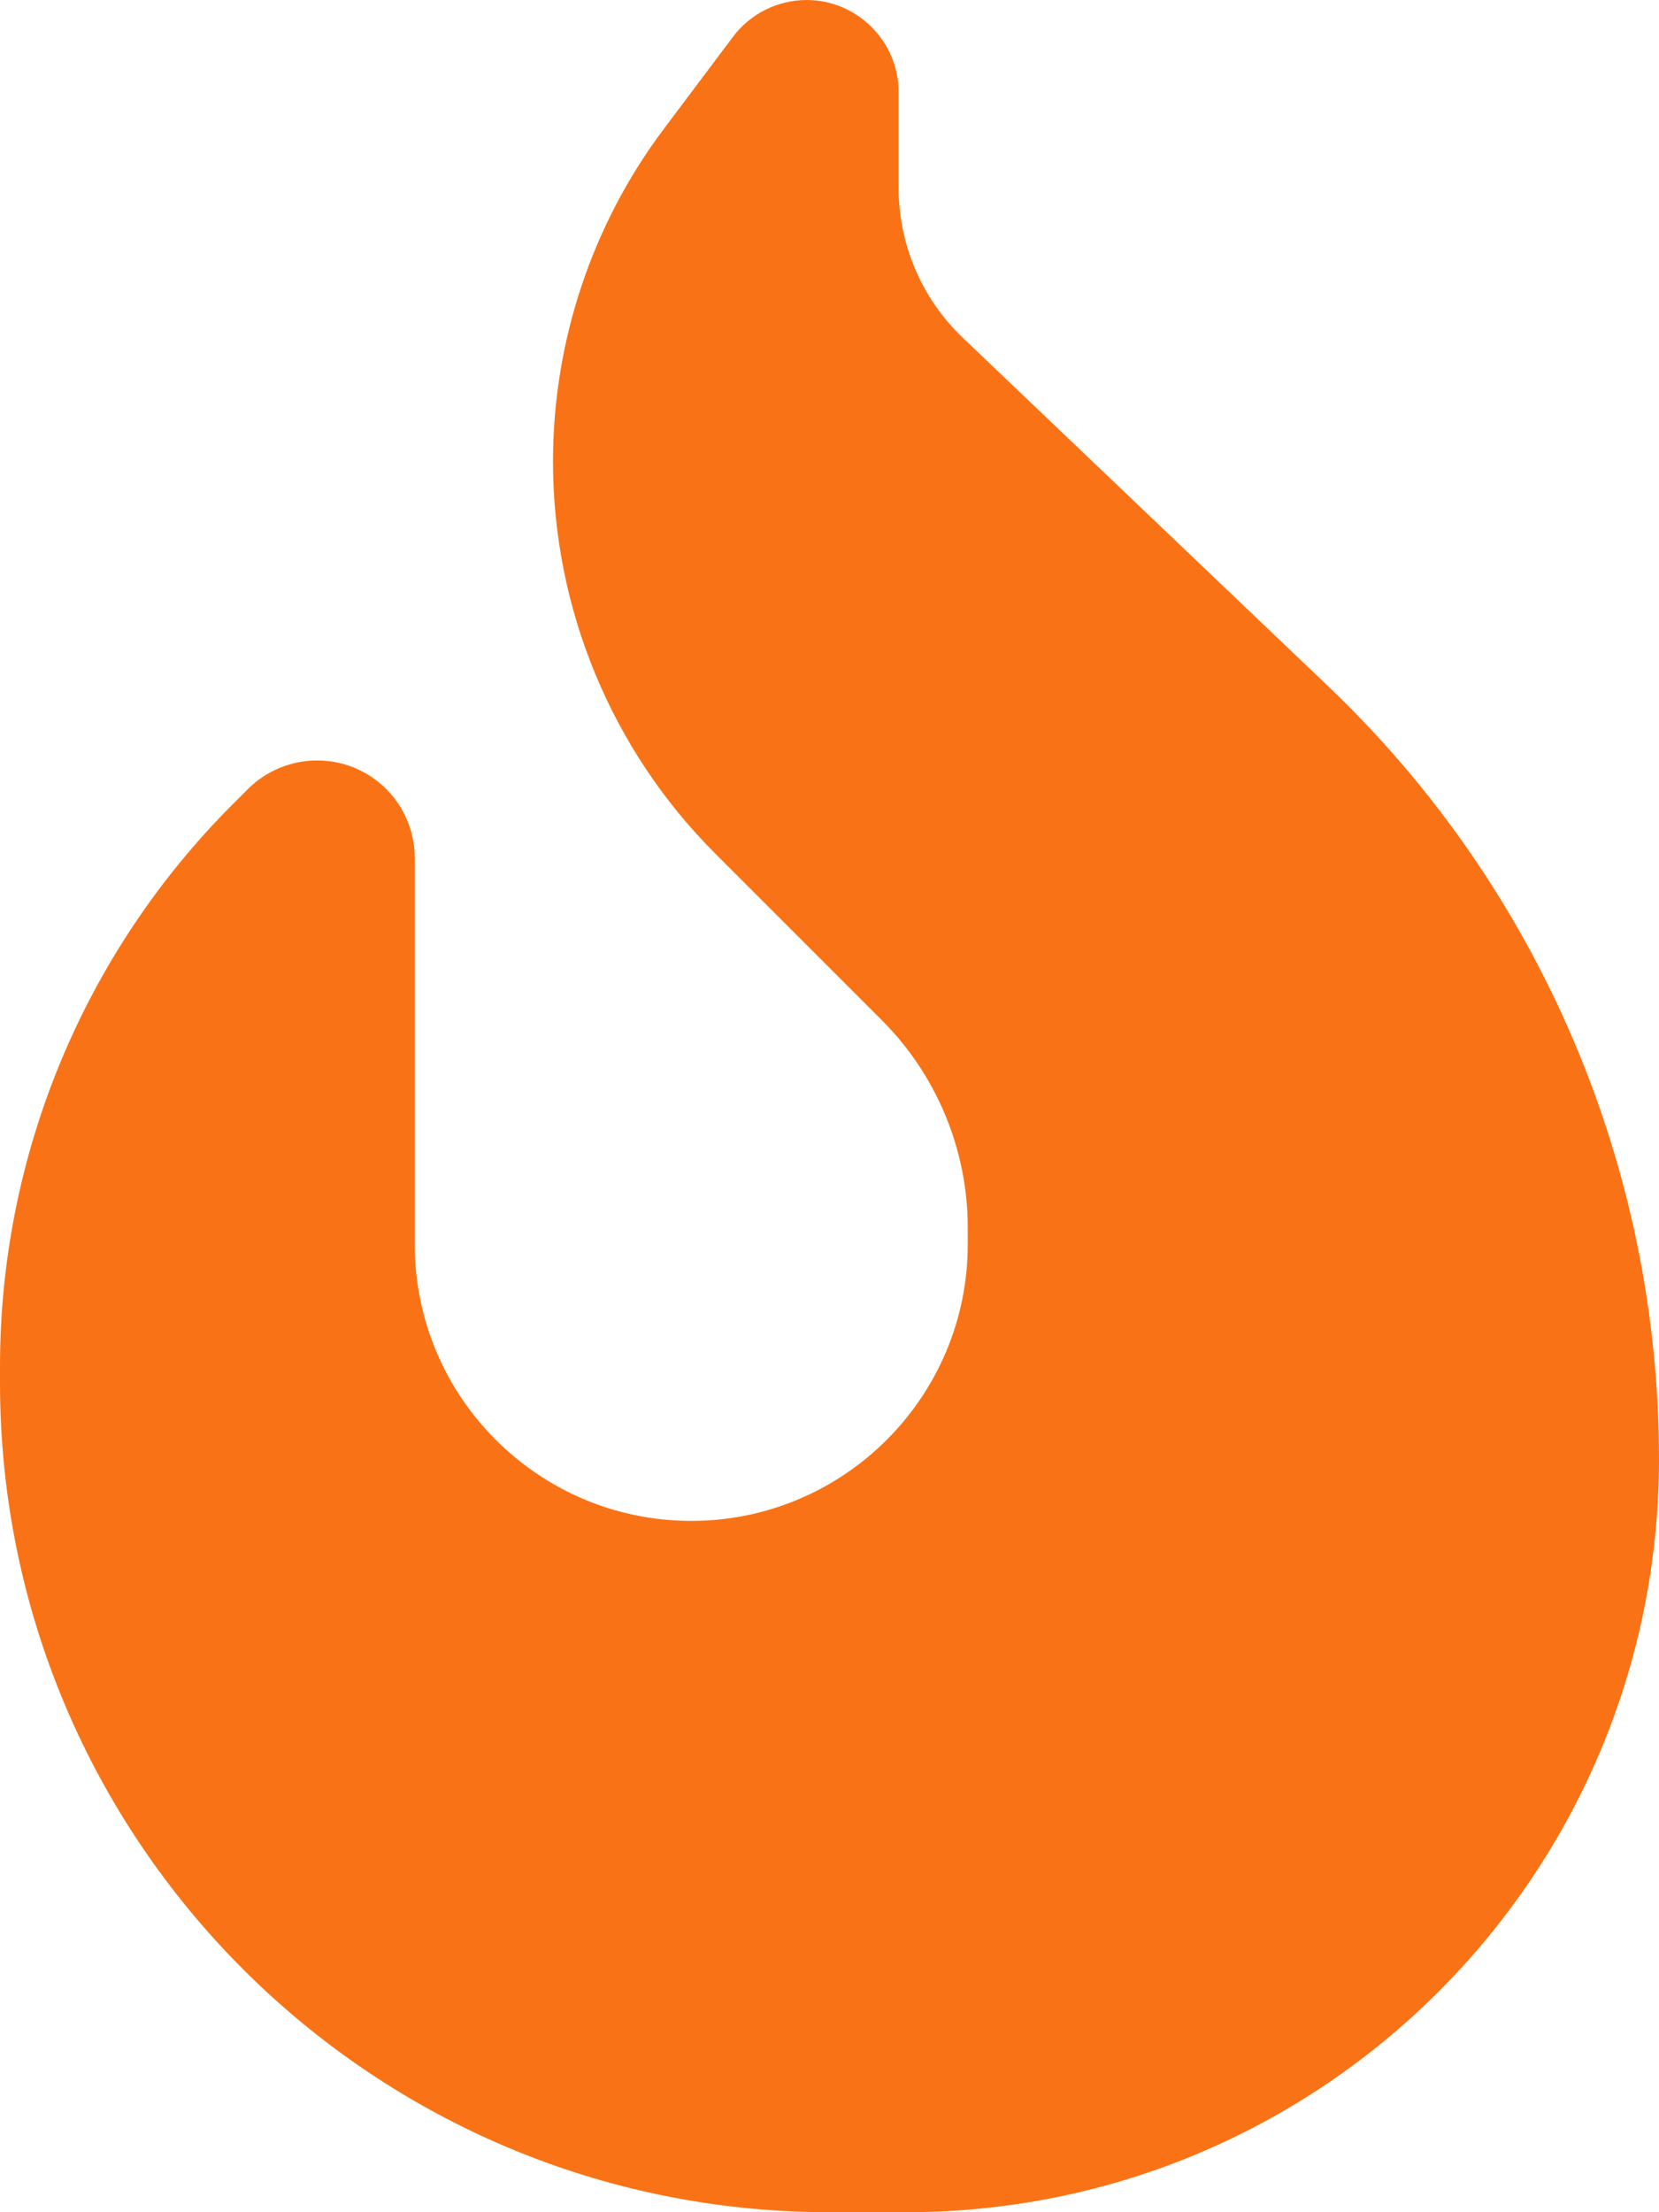 <svg width="18" height="24" viewBox="0 0 18 24" fill="none" xmlns="http://www.w3.org/2000/svg">
<g clip-path="url(#clip0_37_112)">
<path d="M7.2 1.402L7.95 0.403C8.137 0.15 8.438 0 8.752 0C9.3 0 9.75 0.45 9.75 0.998V2.039C9.75 2.653 10.003 3.244 10.448 3.666L14.419 7.453C16.706 9.637 18 12.666 18 15.83C18 20.344 14.344 24 9.83 24H9C4.031 24 0 19.969 0 15V14.822C0 12.534 0.909 10.341 2.527 8.723L2.691 8.559C2.888 8.363 3.159 8.25 3.441 8.25C4.027 8.25 4.5 8.723 4.5 9.309V13.5C4.5 15.155 5.845 16.5 7.5 16.5C9.155 16.5 10.5 15.155 10.5 13.5V13.317C10.5 12.473 10.162 11.662 9.567 11.067L7.758 9.258C6.633 8.133 6 6.6 6 5.006C6 3.708 6.422 2.438 7.2 1.402Z" fill="#F97316"/>
</g>
<defs>
<clipPath id="clip0_37_112">
<path d="M0 0H18V24H0V0Z" fill="white"/>
</clipPath>
</defs>
</svg>
